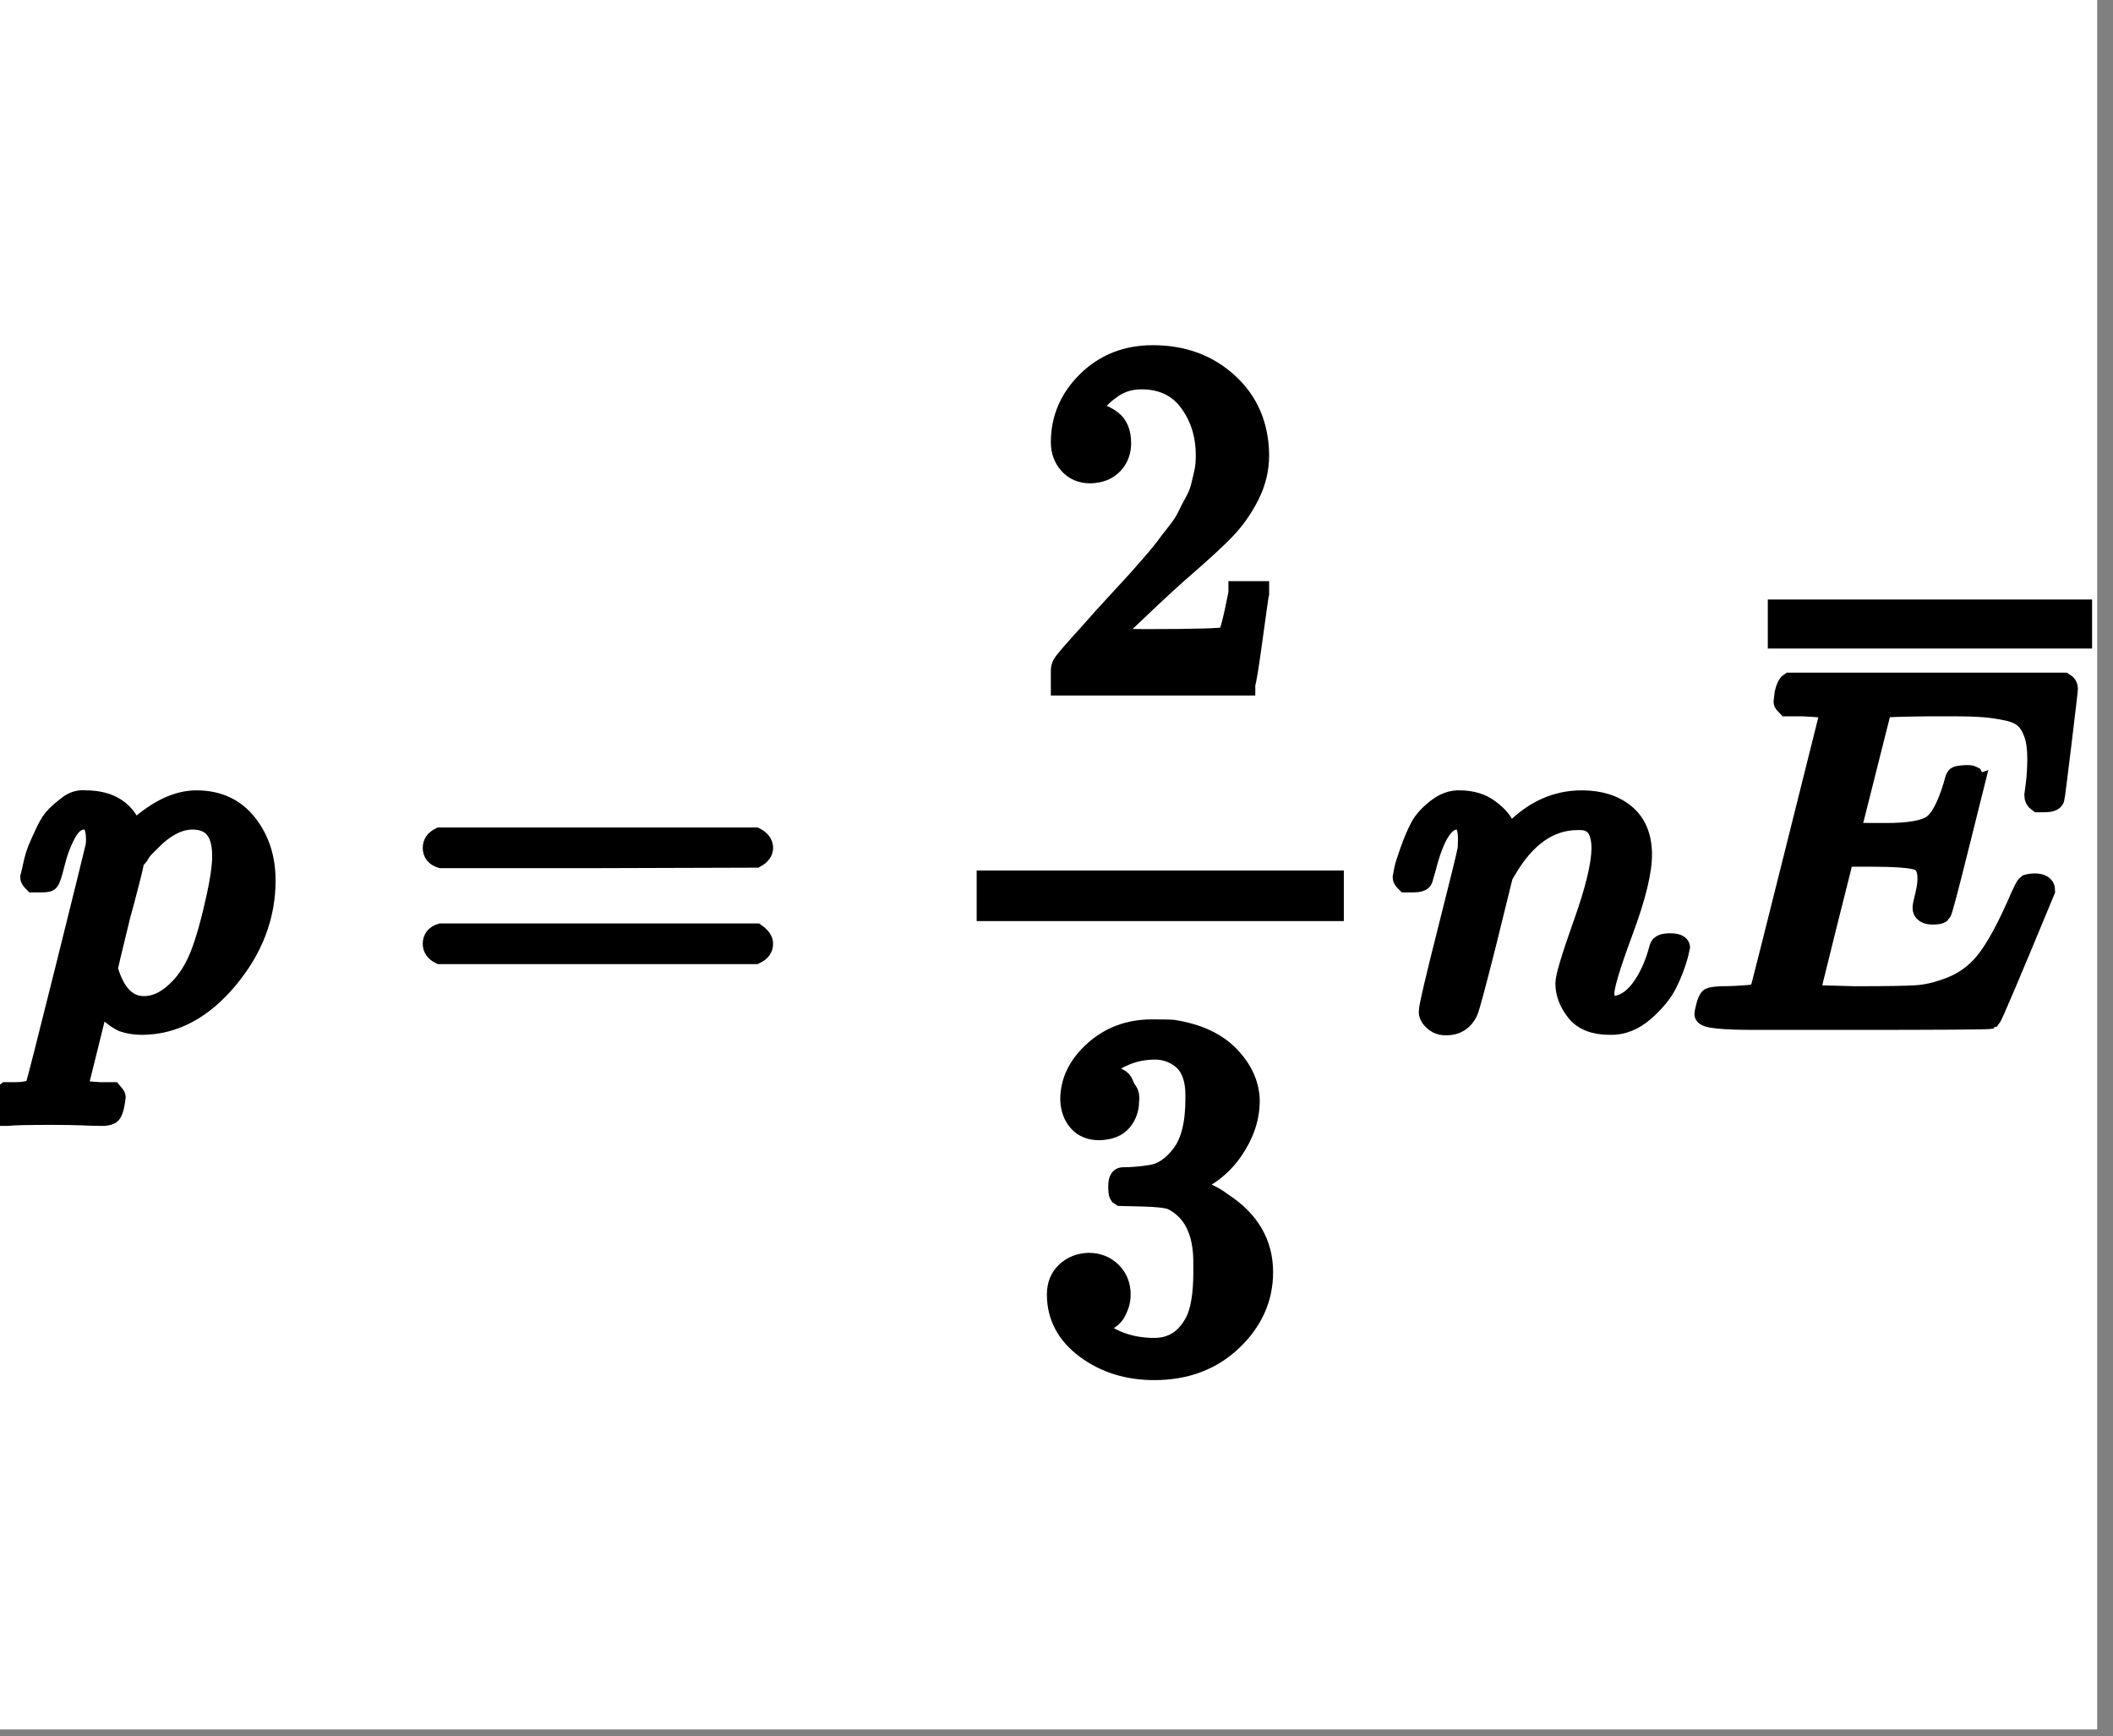 <svg width="101" height="83" viewBox="0 0 101 83" fill="none" xmlns="http://www.w3.org/2000/svg">
<rect x="0" y="0" width="101" height="83" fill="#808080" stroke="none"/>
<rect width="100.244" height="82.667" fill="white"/>
<path d="M1.466 41.944C1.482 41.897 1.497 41.834 1.513 41.755C1.529 41.676 1.568 41.503 1.631 41.235C1.694 40.967 1.773 40.723 1.868 40.502C1.962 40.281 2.081 40.021 2.223 39.722C2.364 39.422 2.522 39.186 2.695 39.012C2.869 38.839 3.074 38.666 3.31 38.492C3.547 38.319 3.807 38.248 4.09 38.279C5.273 38.279 6.029 38.784 6.36 39.793L6.597 39.58C7.574 38.713 8.504 38.279 9.387 38.279C10.411 38.279 11.215 38.65 11.798 39.391C12.382 40.132 12.673 41.03 12.673 42.086C12.673 43.788 12.074 45.357 10.876 46.791C9.678 48.226 8.323 48.951 6.809 48.966C6.463 48.966 6.155 48.919 5.887 48.825C5.714 48.746 5.533 48.627 5.343 48.47C5.154 48.312 5.005 48.178 4.894 48.068L4.729 47.879C4.713 47.895 4.54 48.58 4.209 49.936C3.878 51.291 3.712 51.977 3.712 51.993C3.712 52.087 3.775 52.143 3.901 52.158C4.027 52.174 4.319 52.198 4.776 52.229H5.367C5.462 52.34 5.509 52.41 5.509 52.442C5.509 52.474 5.485 52.615 5.438 52.868C5.391 53.057 5.343 53.175 5.296 53.222C5.249 53.27 5.146 53.301 4.989 53.317C4.957 53.317 4.871 53.317 4.729 53.317C4.587 53.317 4.319 53.309 3.925 53.293C3.531 53.278 3.042 53.27 2.459 53.27C1.356 53.27 0.654 53.285 0.355 53.317H0.166C0.055 53.207 0 53.12 0 53.057C0.032 52.631 0.134 52.355 0.307 52.229H0.78C1.316 52.214 1.624 52.119 1.702 51.946C1.75 51.851 2.23 49.967 3.145 46.295C4.059 42.622 4.54 40.675 4.587 40.455C4.603 40.376 4.611 40.266 4.611 40.124C4.611 39.477 4.414 39.154 4.019 39.154C3.673 39.154 3.381 39.375 3.145 39.816C2.908 40.258 2.727 40.738 2.601 41.259C2.475 41.779 2.38 42.062 2.317 42.11C2.286 42.141 2.159 42.157 1.939 42.157H1.608C1.513 42.062 1.466 41.992 1.466 41.944ZM5.131 46.318C5.477 47.516 6.061 48.115 6.88 48.115C7.353 48.115 7.81 47.934 8.252 47.571C8.693 47.209 9.056 46.752 9.339 46.2C9.623 45.664 9.907 44.813 10.191 43.647C10.474 42.48 10.624 41.613 10.64 41.046V40.904C10.64 39.737 10.159 39.154 9.197 39.154C9.024 39.154 8.851 39.178 8.677 39.225C8.504 39.273 8.331 39.343 8.157 39.438C7.984 39.533 7.826 39.635 7.684 39.745C7.542 39.856 7.408 39.974 7.282 40.1C7.156 40.226 7.038 40.344 6.928 40.455C6.817 40.565 6.731 40.675 6.668 40.786C6.605 40.896 6.541 40.975 6.478 41.022L6.407 41.117C6.407 41.133 6.384 41.243 6.337 41.448C6.289 41.653 6.203 41.999 6.076 42.488C5.95 42.977 5.84 43.386 5.745 43.718C5.336 45.388 5.131 46.255 5.131 46.318Z" fill="black"/>
<path d="M20.707 40.526C20.707 40.321 20.818 40.163 21.038 40.053H36.099C36.336 40.179 36.454 40.336 36.454 40.526C36.454 40.699 36.344 40.849 36.123 40.975L28.604 40.998H21.086C20.833 40.92 20.707 40.762 20.707 40.526ZM20.707 45.112C20.707 44.876 20.833 44.718 21.086 44.64H36.123C36.344 44.797 36.454 44.955 36.454 45.112C36.454 45.317 36.336 45.475 36.099 45.585H21.038C20.818 45.475 20.707 45.317 20.707 45.112Z" fill="black"/>
<path d="M52.125 22.604C51.7 22.604 51.361 22.462 51.108 22.178C50.856 21.894 50.73 21.547 50.73 21.138C50.73 20.018 51.148 19.049 51.983 18.23C52.819 17.41 53.859 17 55.104 17C56.539 17 57.737 17.441 58.698 18.324C59.66 19.207 60.148 20.349 60.164 21.752C60.164 22.43 60.006 23.076 59.691 23.691C59.376 24.306 58.998 24.842 58.556 25.299C58.115 25.756 57.484 26.339 56.665 27.049C56.097 27.537 55.309 28.262 54.3 29.224L52.905 30.548L54.702 30.572C57.177 30.572 58.493 30.532 58.651 30.453C58.761 30.422 58.95 29.72 59.218 28.349V28.278H60.164V28.349C60.148 28.396 60.046 29.113 59.857 30.501C59.667 31.888 59.549 32.613 59.502 32.676V32.747H50.73V32.014C50.73 31.904 50.778 31.785 50.872 31.659C50.967 31.533 51.203 31.257 51.581 30.832C52.038 30.327 52.432 29.886 52.764 29.508C52.905 29.35 53.173 29.058 53.567 28.633C53.962 28.207 54.23 27.916 54.371 27.758C54.513 27.6 54.742 27.34 55.057 26.978C55.372 26.615 55.593 26.347 55.719 26.174C55.845 26 56.026 25.764 56.263 25.465C56.499 25.165 56.665 24.913 56.759 24.708C56.854 24.503 56.972 24.274 57.114 24.022C57.256 23.77 57.358 23.518 57.421 23.266C57.484 23.013 57.54 22.777 57.587 22.556C57.634 22.336 57.658 22.076 57.658 21.776C57.658 20.783 57.39 19.924 56.854 19.199C56.318 18.474 55.553 18.111 54.56 18.111C54.04 18.111 53.583 18.245 53.189 18.513C52.795 18.781 52.519 19.041 52.362 19.293C52.204 19.546 52.125 19.695 52.125 19.743C52.125 19.758 52.165 19.766 52.243 19.766C52.527 19.766 52.819 19.877 53.118 20.097C53.418 20.318 53.567 20.681 53.567 21.185C53.567 21.579 53.441 21.91 53.189 22.178C52.937 22.446 52.582 22.588 52.125 22.604Z" fill="black"/>
<path d="M52.551 54.003C52.125 54.003 51.794 53.869 51.558 53.601C51.321 53.333 51.195 52.986 51.179 52.56C51.179 51.693 51.558 50.921 52.314 50.243C53.071 49.565 53.985 49.227 55.057 49.227C55.609 49.227 55.956 49.234 56.097 49.25C57.264 49.439 58.154 49.857 58.769 50.503C59.384 51.15 59.699 51.851 59.715 52.608C59.715 53.427 59.447 54.223 58.911 54.996C58.375 55.768 57.634 56.328 56.688 56.674L56.617 56.722C56.617 56.737 56.688 56.761 56.83 56.792C56.972 56.824 57.201 56.895 57.516 57.005C57.831 57.116 58.131 57.281 58.414 57.502C59.707 58.337 60.353 59.441 60.353 60.812C60.353 62.057 59.865 63.145 58.887 64.075C57.91 65.005 56.673 65.47 55.175 65.47C53.914 65.47 52.827 65.131 51.912 64.453C50.998 63.775 50.541 62.916 50.541 61.876C50.541 61.435 50.683 61.08 50.967 60.812C51.25 60.544 51.605 60.402 52.031 60.386C52.472 60.386 52.834 60.528 53.118 60.812C53.402 61.096 53.544 61.45 53.544 61.876C53.544 62.049 53.52 62.207 53.473 62.349C53.426 62.491 53.37 62.617 53.307 62.727C53.244 62.837 53.158 62.932 53.047 63.011C52.937 63.09 52.842 63.153 52.764 63.2C52.685 63.247 52.606 63.279 52.527 63.295C52.448 63.31 52.385 63.334 52.338 63.365L52.243 63.389C53.047 64.099 54.025 64.453 55.175 64.453C56.042 64.453 56.696 64.035 57.138 63.2C57.406 62.68 57.54 61.884 57.54 60.812V60.339C57.54 58.842 57.035 57.841 56.026 57.336C55.79 57.242 55.309 57.187 54.584 57.171L53.591 57.147L53.52 57.1C53.489 57.053 53.473 56.926 53.473 56.722C53.473 56.438 53.536 56.296 53.662 56.296C54.103 56.296 54.56 56.257 55.033 56.178C55.569 56.099 56.058 55.768 56.499 55.185C56.941 54.602 57.161 53.719 57.161 52.537V52.347C57.161 51.449 56.885 50.826 56.334 50.48C55.987 50.259 55.617 50.149 55.222 50.149C54.718 50.149 54.253 50.235 53.828 50.409C53.402 50.582 53.102 50.763 52.929 50.953C52.756 51.142 52.669 51.236 52.669 51.236H52.74C52.787 51.252 52.85 51.268 52.929 51.283C53.008 51.299 53.087 51.339 53.166 51.402C53.244 51.465 53.339 51.52 53.449 51.567C53.559 51.614 53.638 51.701 53.686 51.827C53.733 51.953 53.796 52.072 53.875 52.182C53.954 52.292 53.977 52.45 53.946 52.655C53.946 53.002 53.835 53.309 53.615 53.577C53.394 53.845 53.039 53.987 52.551 54.003Z" fill="black"/>
<path d="M63.734 43.528H47.184V42.11H63.734V43.528Z" fill="black"/>
<path d="M67.068 41.944C67.084 41.85 67.108 41.724 67.139 41.566C67.171 41.408 67.265 41.109 67.423 40.667C67.58 40.226 67.738 39.856 67.896 39.556C68.053 39.257 68.313 38.965 68.676 38.681C69.038 38.398 69.401 38.264 69.763 38.279C70.331 38.279 70.804 38.421 71.182 38.705C71.56 38.989 71.797 39.257 71.891 39.509C71.986 39.761 72.033 39.927 72.033 40.005C72.033 40.037 72.041 40.053 72.057 40.053L72.317 39.793C73.278 38.784 74.374 38.279 75.603 38.279C76.455 38.279 77.14 38.492 77.66 38.918C78.181 39.343 78.449 39.966 78.464 40.786C78.48 41.605 78.181 42.843 77.566 44.498C76.951 46.153 76.652 47.154 76.667 47.501C76.667 47.91 76.801 48.115 77.069 48.115C77.164 48.115 77.235 48.107 77.282 48.092C77.739 48.013 78.149 47.713 78.512 47.193C78.874 46.673 79.15 46.042 79.339 45.302C79.371 45.175 79.528 45.112 79.812 45.112C80.127 45.112 80.285 45.175 80.285 45.302C80.285 45.317 80.253 45.436 80.19 45.656C80.064 46.113 79.891 46.563 79.67 47.004C79.45 47.445 79.087 47.887 78.583 48.328C78.078 48.769 77.534 48.982 76.951 48.966C76.21 48.966 75.674 48.754 75.343 48.328C75.012 47.903 74.847 47.461 74.847 47.004C74.847 46.705 75.131 45.759 75.698 44.167C76.266 42.575 76.557 41.377 76.573 40.573C76.573 39.643 76.226 39.178 75.532 39.178H75.414C74.059 39.178 72.916 39.974 71.986 41.566L71.82 41.85L71.04 45.018C70.52 47.083 70.221 48.194 70.142 48.352C69.937 48.777 69.598 48.99 69.125 48.99C68.92 48.99 68.755 48.943 68.629 48.848C68.502 48.754 68.416 48.659 68.368 48.565C68.321 48.47 68.305 48.391 68.321 48.328C68.321 48.123 68.621 46.839 69.22 44.474C69.819 42.11 70.134 40.825 70.165 40.62C70.181 40.541 70.189 40.36 70.189 40.076C70.189 39.462 70 39.154 69.622 39.154C69.023 39.154 68.526 39.942 68.132 41.519C68.037 41.834 67.99 41.999 67.99 42.015C67.959 42.11 67.809 42.157 67.541 42.157H67.21C67.115 42.062 67.068 41.992 67.068 41.944Z" fill="black"/>
<path d="M92.391 43.694C92.075 43.694 91.918 43.591 91.918 43.386C91.918 43.323 91.957 43.134 92.036 42.819C92.115 42.504 92.154 42.228 92.154 41.992C92.154 41.503 91.989 41.203 91.658 41.093C91.327 40.983 90.562 40.928 89.364 40.928H88.135C88.119 40.959 87.843 42.047 87.307 44.19C86.771 46.334 86.503 47.438 86.503 47.501C86.503 47.564 86.59 47.595 86.763 47.595C86.937 47.595 87.567 47.611 88.655 47.642C90.136 47.642 91.114 47.627 91.587 47.595C92.06 47.564 92.532 47.461 93.005 47.288C93.778 47.035 94.416 46.594 94.921 45.964C95.425 45.333 95.984 44.301 96.599 42.866C96.757 42.52 96.859 42.33 96.906 42.299C97.017 42.267 97.135 42.252 97.261 42.252C97.576 42.252 97.734 42.354 97.734 42.559C96.079 46.563 95.212 48.604 95.133 48.683C95.086 48.714 92.832 48.73 88.371 48.73H83.903C82.295 48.73 81.491 48.643 81.491 48.47C81.491 48.438 81.514 48.328 81.562 48.139C81.625 47.887 81.688 47.745 81.751 47.713C81.814 47.682 81.995 47.658 82.295 47.642C82.72 47.642 83.193 47.619 83.713 47.572C83.934 47.524 84.084 47.43 84.162 47.288C84.194 47.209 84.754 44.994 85.841 40.644C86.929 36.293 87.481 34.087 87.496 34.023C87.496 33.913 87.465 33.858 87.402 33.858C87.276 33.811 86.858 33.771 86.149 33.74H85.416C85.321 33.645 85.274 33.582 85.274 33.551C85.274 33.519 85.29 33.385 85.321 33.149C85.384 32.881 85.463 32.715 85.558 32.652H98.656C98.766 32.715 98.822 32.802 98.822 32.912C98.822 32.991 98.719 33.874 98.514 35.56C98.309 37.247 98.199 38.114 98.183 38.161C98.152 38.272 97.994 38.327 97.71 38.327H97.427C97.316 38.248 97.261 38.145 97.261 38.019L97.332 37.475C97.379 37.097 97.403 36.687 97.403 36.246C97.403 35.773 97.348 35.379 97.238 35.064C97.127 34.749 96.978 34.504 96.788 34.331C96.599 34.157 96.323 34.031 95.961 33.953C95.598 33.874 95.228 33.819 94.85 33.787C94.471 33.756 93.967 33.74 93.336 33.74H92.225C90.838 33.756 90.105 33.779 90.026 33.811C89.963 33.842 89.916 33.913 89.884 34.023C89.869 34.071 89.624 35.04 89.151 36.932C88.678 38.823 88.434 39.785 88.418 39.816C88.781 39.832 89.159 39.84 89.553 39.84H90.168C91.208 39.84 91.926 39.722 92.32 39.485C92.714 39.249 93.068 38.61 93.384 37.57C93.447 37.318 93.494 37.176 93.525 37.145C93.557 37.113 93.691 37.089 93.927 37.074C94.006 37.074 94.069 37.074 94.117 37.074C94.164 37.074 94.203 37.081 94.235 37.097C94.266 37.113 94.282 37.121 94.282 37.121C94.282 37.121 94.298 37.152 94.329 37.215C94.361 37.279 94.385 37.31 94.4 37.31L93.62 40.431C93.1 42.527 92.816 43.591 92.769 43.623C92.722 43.67 92.596 43.694 92.391 43.694Z" fill="black"/>
<path d="M85 30.5V29.157H99.5V30.5H85Z" fill="black"/>
<path d="M1.466 41.944C1.482 41.897 1.497 41.834 1.513 41.755C1.529 41.676 1.568 41.503 1.631 41.235C1.694 40.967 1.773 40.723 1.868 40.502C1.962 40.281 2.081 40.021 2.223 39.722C2.364 39.422 2.522 39.186 2.695 39.012C2.869 38.839 3.074 38.666 3.31 38.492C3.547 38.319 3.807 38.248 4.09 38.279C5.273 38.279 6.029 38.784 6.36 39.793L6.597 39.58C7.574 38.713 8.504 38.279 9.387 38.279C10.411 38.279 11.215 38.65 11.798 39.391C12.382 40.132 12.673 41.03 12.673 42.086C12.673 43.788 12.074 45.357 10.876 46.791C9.678 48.226 8.323 48.951 6.809 48.966C6.463 48.966 6.155 48.919 5.887 48.825C5.714 48.746 5.533 48.627 5.343 48.47C5.154 48.312 5.005 48.178 4.894 48.068L4.729 47.879C4.713 47.895 4.54 48.58 4.209 49.936C3.878 51.291 3.712 51.977 3.712 51.993C3.712 52.087 3.775 52.143 3.901 52.158C4.027 52.174 4.319 52.198 4.776 52.229H5.367C5.462 52.34 5.509 52.41 5.509 52.442C5.509 52.474 5.485 52.615 5.438 52.868C5.391 53.057 5.343 53.175 5.296 53.222C5.249 53.27 5.146 53.301 4.989 53.317C4.957 53.317 4.871 53.317 4.729 53.317C4.587 53.317 4.319 53.309 3.925 53.293C3.531 53.278 3.042 53.27 2.459 53.27C1.356 53.27 0.654 53.285 0.355 53.317H0.166C0.055 53.207 0 53.12 0 53.057C0.032 52.631 0.134 52.355 0.307 52.229H0.78C1.316 52.214 1.624 52.119 1.702 51.946C1.75 51.851 2.23 49.967 3.145 46.295C4.059 42.622 4.54 40.675 4.587 40.455C4.603 40.376 4.611 40.266 4.611 40.124C4.611 39.477 4.414 39.154 4.019 39.154C3.673 39.154 3.381 39.375 3.145 39.816C2.908 40.258 2.727 40.738 2.601 41.259C2.475 41.779 2.38 42.062 2.317 42.11C2.286 42.141 2.159 42.157 1.939 42.157H1.608C1.513 42.062 1.466 41.992 1.466 41.944ZM5.131 46.318C5.477 47.516 6.061 48.115 6.88 48.115C7.353 48.115 7.81 47.934 8.252 47.571C8.693 47.209 9.056 46.752 9.339 46.2C9.623 45.664 9.907 44.813 10.191 43.647C10.474 42.48 10.624 41.613 10.64 41.046V40.904C10.64 39.737 10.159 39.154 9.197 39.154C9.024 39.154 8.851 39.178 8.677 39.225C8.504 39.273 8.331 39.343 8.157 39.438C7.984 39.533 7.826 39.635 7.684 39.745C7.542 39.856 7.408 39.974 7.282 40.1C7.156 40.226 7.038 40.344 6.928 40.455C6.817 40.565 6.731 40.675 6.668 40.786C6.605 40.896 6.541 40.975 6.478 41.022L6.407 41.117C6.407 41.133 6.384 41.243 6.337 41.448C6.289 41.653 6.203 41.999 6.076 42.488C5.95 42.977 5.84 43.386 5.745 43.718C5.336 45.388 5.131 46.255 5.131 46.318Z" stroke="black"/>
<path d="M20.707 40.526C20.707 40.321 20.818 40.163 21.038 40.053H36.099C36.336 40.179 36.454 40.336 36.454 40.526C36.454 40.699 36.344 40.849 36.123 40.975L28.604 40.998H21.086C20.833 40.92 20.707 40.762 20.707 40.526ZM20.707 45.112C20.707 44.876 20.833 44.718 21.086 44.64H36.123C36.344 44.797 36.454 44.955 36.454 45.112C36.454 45.317 36.336 45.475 36.099 45.585H21.038C20.818 45.475 20.707 45.317 20.707 45.112Z" stroke="black"/>
<path d="M52.125 22.604C51.7 22.604 51.361 22.462 51.108 22.178C50.856 21.894 50.73 21.547 50.73 21.138C50.73 20.018 51.148 19.049 51.983 18.23C52.819 17.41 53.859 17 55.104 17C56.539 17 57.737 17.441 58.698 18.324C59.66 19.207 60.148 20.349 60.164 21.752C60.164 22.43 60.006 23.076 59.691 23.691C59.376 24.306 58.998 24.842 58.556 25.299C58.115 25.756 57.484 26.339 56.665 27.049C56.097 27.537 55.309 28.262 54.3 29.224L52.905 30.548L54.702 30.572C57.177 30.572 58.493 30.532 58.651 30.453C58.761 30.422 58.95 29.72 59.218 28.349V28.278H60.164V28.349C60.148 28.396 60.046 29.113 59.857 30.501C59.667 31.888 59.549 32.613 59.502 32.676V32.747H50.73V32.014C50.73 31.904 50.778 31.785 50.872 31.659C50.967 31.533 51.203 31.257 51.581 30.832C52.038 30.327 52.432 29.886 52.764 29.508C52.905 29.35 53.173 29.058 53.567 28.633C53.962 28.207 54.23 27.916 54.371 27.758C54.513 27.6 54.742 27.34 55.057 26.978C55.372 26.615 55.593 26.347 55.719 26.174C55.845 26 56.026 25.764 56.263 25.465C56.499 25.165 56.665 24.913 56.759 24.708C56.854 24.503 56.972 24.274 57.114 24.022C57.256 23.77 57.358 23.518 57.421 23.266C57.484 23.013 57.54 22.777 57.587 22.556C57.634 22.336 57.658 22.076 57.658 21.776C57.658 20.783 57.39 19.924 56.854 19.199C56.318 18.474 55.553 18.111 54.56 18.111C54.04 18.111 53.583 18.245 53.189 18.513C52.795 18.781 52.519 19.041 52.362 19.293C52.204 19.546 52.125 19.695 52.125 19.743C52.125 19.758 52.165 19.766 52.243 19.766C52.527 19.766 52.819 19.877 53.118 20.097C53.418 20.318 53.567 20.681 53.567 21.185C53.567 21.579 53.441 21.91 53.189 22.178C52.937 22.446 52.582 22.588 52.125 22.604Z" stroke="black"/>
<path d="M52.551 54.003C52.125 54.003 51.794 53.869 51.558 53.601C51.321 53.333 51.195 52.986 51.179 52.56C51.179 51.693 51.558 50.921 52.314 50.243C53.071 49.565 53.985 49.227 55.057 49.227C55.609 49.227 55.956 49.234 56.097 49.25C57.264 49.439 58.154 49.857 58.769 50.503C59.384 51.15 59.699 51.851 59.715 52.608C59.715 53.427 59.447 54.223 58.911 54.996C58.375 55.768 57.634 56.328 56.688 56.674L56.617 56.722C56.617 56.737 56.688 56.761 56.83 56.792C56.972 56.824 57.201 56.895 57.516 57.005C57.831 57.116 58.131 57.281 58.414 57.502C59.707 58.337 60.353 59.441 60.353 60.812C60.353 62.057 59.865 63.145 58.887 64.075C57.91 65.005 56.673 65.47 55.175 65.47C53.914 65.47 52.827 65.131 51.912 64.453C50.998 63.775 50.541 62.916 50.541 61.876C50.541 61.435 50.683 61.08 50.967 60.812C51.25 60.544 51.605 60.402 52.031 60.386C52.472 60.386 52.834 60.528 53.118 60.812C53.402 61.096 53.544 61.45 53.544 61.876C53.544 62.049 53.52 62.207 53.473 62.349C53.426 62.491 53.37 62.617 53.307 62.727C53.244 62.837 53.158 62.932 53.047 63.011C52.937 63.09 52.842 63.153 52.764 63.2C52.685 63.247 52.606 63.279 52.527 63.295C52.448 63.31 52.385 63.334 52.338 63.365L52.243 63.389C53.047 64.099 54.025 64.453 55.175 64.453C56.042 64.453 56.696 64.035 57.138 63.2C57.406 62.68 57.54 61.884 57.54 60.812V60.339C57.54 58.842 57.035 57.841 56.026 57.336C55.79 57.242 55.309 57.187 54.584 57.171L53.591 57.147L53.52 57.1C53.489 57.053 53.473 56.926 53.473 56.722C53.473 56.438 53.536 56.296 53.662 56.296C54.103 56.296 54.56 56.257 55.033 56.178C55.569 56.099 56.058 55.768 56.499 55.185C56.941 54.602 57.161 53.719 57.161 52.537V52.347C57.161 51.449 56.885 50.826 56.334 50.48C55.987 50.259 55.617 50.149 55.222 50.149C54.718 50.149 54.253 50.235 53.828 50.409C53.402 50.582 53.102 50.763 52.929 50.953C52.756 51.142 52.669 51.236 52.669 51.236H52.74C52.787 51.252 52.85 51.268 52.929 51.283C53.008 51.299 53.087 51.339 53.166 51.402C53.244 51.465 53.339 51.52 53.449 51.567C53.559 51.614 53.638 51.701 53.686 51.827C53.733 51.953 53.796 52.072 53.875 52.182C53.954 52.292 53.977 52.45 53.946 52.655C53.946 53.002 53.835 53.309 53.615 53.577C53.394 53.845 53.039 53.987 52.551 54.003Z" stroke="black"/>
<path d="M63.734 43.528H47.184V42.11H63.734V43.528Z" stroke="black"/>
<path d="M67.068 41.944C67.084 41.85 67.108 41.724 67.139 41.566C67.171 41.408 67.265 41.109 67.423 40.667C67.58 40.226 67.738 39.856 67.896 39.556C68.053 39.257 68.313 38.965 68.676 38.681C69.038 38.398 69.401 38.264 69.763 38.279C70.331 38.279 70.804 38.421 71.182 38.705C71.56 38.989 71.797 39.257 71.891 39.509C71.986 39.761 72.033 39.927 72.033 40.005C72.033 40.037 72.041 40.053 72.057 40.053L72.317 39.793C73.278 38.784 74.374 38.279 75.603 38.279C76.455 38.279 77.14 38.492 77.66 38.918C78.181 39.343 78.449 39.966 78.464 40.786C78.48 41.605 78.181 42.843 77.566 44.498C76.951 46.153 76.652 47.154 76.667 47.501C76.667 47.91 76.801 48.115 77.069 48.115C77.164 48.115 77.235 48.107 77.282 48.092C77.739 48.013 78.149 47.713 78.512 47.193C78.874 46.673 79.15 46.042 79.339 45.302C79.371 45.175 79.528 45.112 79.812 45.112C80.127 45.112 80.285 45.175 80.285 45.302C80.285 45.317 80.253 45.436 80.19 45.656C80.064 46.113 79.891 46.563 79.67 47.004C79.45 47.445 79.087 47.887 78.583 48.328C78.078 48.769 77.534 48.982 76.951 48.966C76.21 48.966 75.674 48.754 75.343 48.328C75.012 47.903 74.847 47.461 74.847 47.004C74.847 46.705 75.131 45.759 75.698 44.167C76.266 42.575 76.557 41.377 76.573 40.573C76.573 39.643 76.226 39.178 75.532 39.178H75.414C74.059 39.178 72.916 39.974 71.986 41.566L71.82 41.85L71.04 45.018C70.52 47.083 70.221 48.194 70.142 48.352C69.937 48.777 69.598 48.99 69.125 48.99C68.92 48.99 68.755 48.943 68.629 48.848C68.502 48.754 68.416 48.659 68.368 48.565C68.321 48.47 68.305 48.391 68.321 48.328C68.321 48.123 68.621 46.839 69.22 44.474C69.819 42.11 70.134 40.825 70.165 40.62C70.181 40.541 70.189 40.36 70.189 40.076C70.189 39.462 70 39.154 69.622 39.154C69.023 39.154 68.526 39.942 68.132 41.519C68.037 41.834 67.99 41.999 67.99 42.015C67.959 42.11 67.809 42.157 67.541 42.157H67.21C67.115 42.062 67.068 41.992 67.068 41.944Z" stroke="black"/>
<path d="M92.391 43.694C92.075 43.694 91.918 43.591 91.918 43.386C91.918 43.323 91.957 43.134 92.036 42.819C92.115 42.504 92.154 42.228 92.154 41.992C92.154 41.503 91.989 41.203 91.658 41.093C91.327 40.983 90.562 40.928 89.364 40.928H88.135C88.119 40.959 87.843 42.047 87.307 44.19C86.771 46.334 86.503 47.438 86.503 47.501C86.503 47.564 86.59 47.595 86.763 47.595C86.937 47.595 87.567 47.611 88.655 47.642C90.136 47.642 91.114 47.627 91.587 47.595C92.06 47.564 92.532 47.461 93.005 47.288C93.778 47.035 94.416 46.594 94.921 45.964C95.425 45.333 95.984 44.301 96.599 42.866C96.757 42.52 96.859 42.33 96.906 42.299C97.017 42.267 97.135 42.252 97.261 42.252C97.576 42.252 97.734 42.354 97.734 42.559C96.079 46.563 95.212 48.604 95.133 48.683C95.086 48.714 92.832 48.73 88.371 48.73H83.903C82.295 48.73 81.491 48.643 81.491 48.47C81.491 48.438 81.514 48.328 81.562 48.139C81.625 47.887 81.688 47.745 81.751 47.713C81.814 47.682 81.995 47.658 82.295 47.642C82.72 47.642 83.193 47.619 83.713 47.572C83.934 47.524 84.084 47.43 84.162 47.288C84.194 47.209 84.754 44.994 85.841 40.644C86.929 36.293 87.481 34.087 87.496 34.023C87.496 33.913 87.465 33.858 87.402 33.858C87.276 33.811 86.858 33.771 86.149 33.74H85.416C85.321 33.645 85.274 33.582 85.274 33.551C85.274 33.519 85.29 33.385 85.321 33.149C85.384 32.881 85.463 32.715 85.558 32.652H98.656C98.766 32.715 98.822 32.802 98.822 32.912C98.822 32.991 98.719 33.874 98.514 35.56C98.309 37.247 98.199 38.114 98.183 38.161C98.152 38.272 97.994 38.327 97.71 38.327H97.427C97.316 38.248 97.261 38.145 97.261 38.019L97.332 37.475C97.379 37.097 97.403 36.687 97.403 36.246C97.403 35.773 97.348 35.379 97.238 35.064C97.127 34.749 96.978 34.504 96.788 34.331C96.599 34.157 96.323 34.031 95.961 33.953C95.598 33.874 95.228 33.819 94.85 33.787C94.471 33.756 93.967 33.74 93.336 33.74H92.225C90.838 33.756 90.105 33.779 90.026 33.811C89.963 33.842 89.916 33.913 89.884 34.023C89.869 34.071 89.624 35.04 89.151 36.932C88.678 38.823 88.434 39.785 88.418 39.816C88.781 39.832 89.159 39.84 89.553 39.84H90.168C91.208 39.84 91.926 39.722 92.32 39.485C92.714 39.249 93.068 38.61 93.384 37.57C93.447 37.318 93.494 37.176 93.525 37.145C93.557 37.113 93.691 37.089 93.927 37.074C94.006 37.074 94.069 37.074 94.117 37.074C94.164 37.074 94.203 37.081 94.235 37.097C94.266 37.113 94.282 37.121 94.282 37.121C94.282 37.121 94.298 37.152 94.329 37.215C94.361 37.279 94.385 37.31 94.4 37.31L93.62 40.431C93.1 42.527 92.816 43.591 92.769 43.623C92.722 43.67 92.596 43.694 92.391 43.694Z" stroke="black"/>
<path d="M85 30.5V29.157H99.5V30.5H85Z" stroke="black"/>
</svg>
